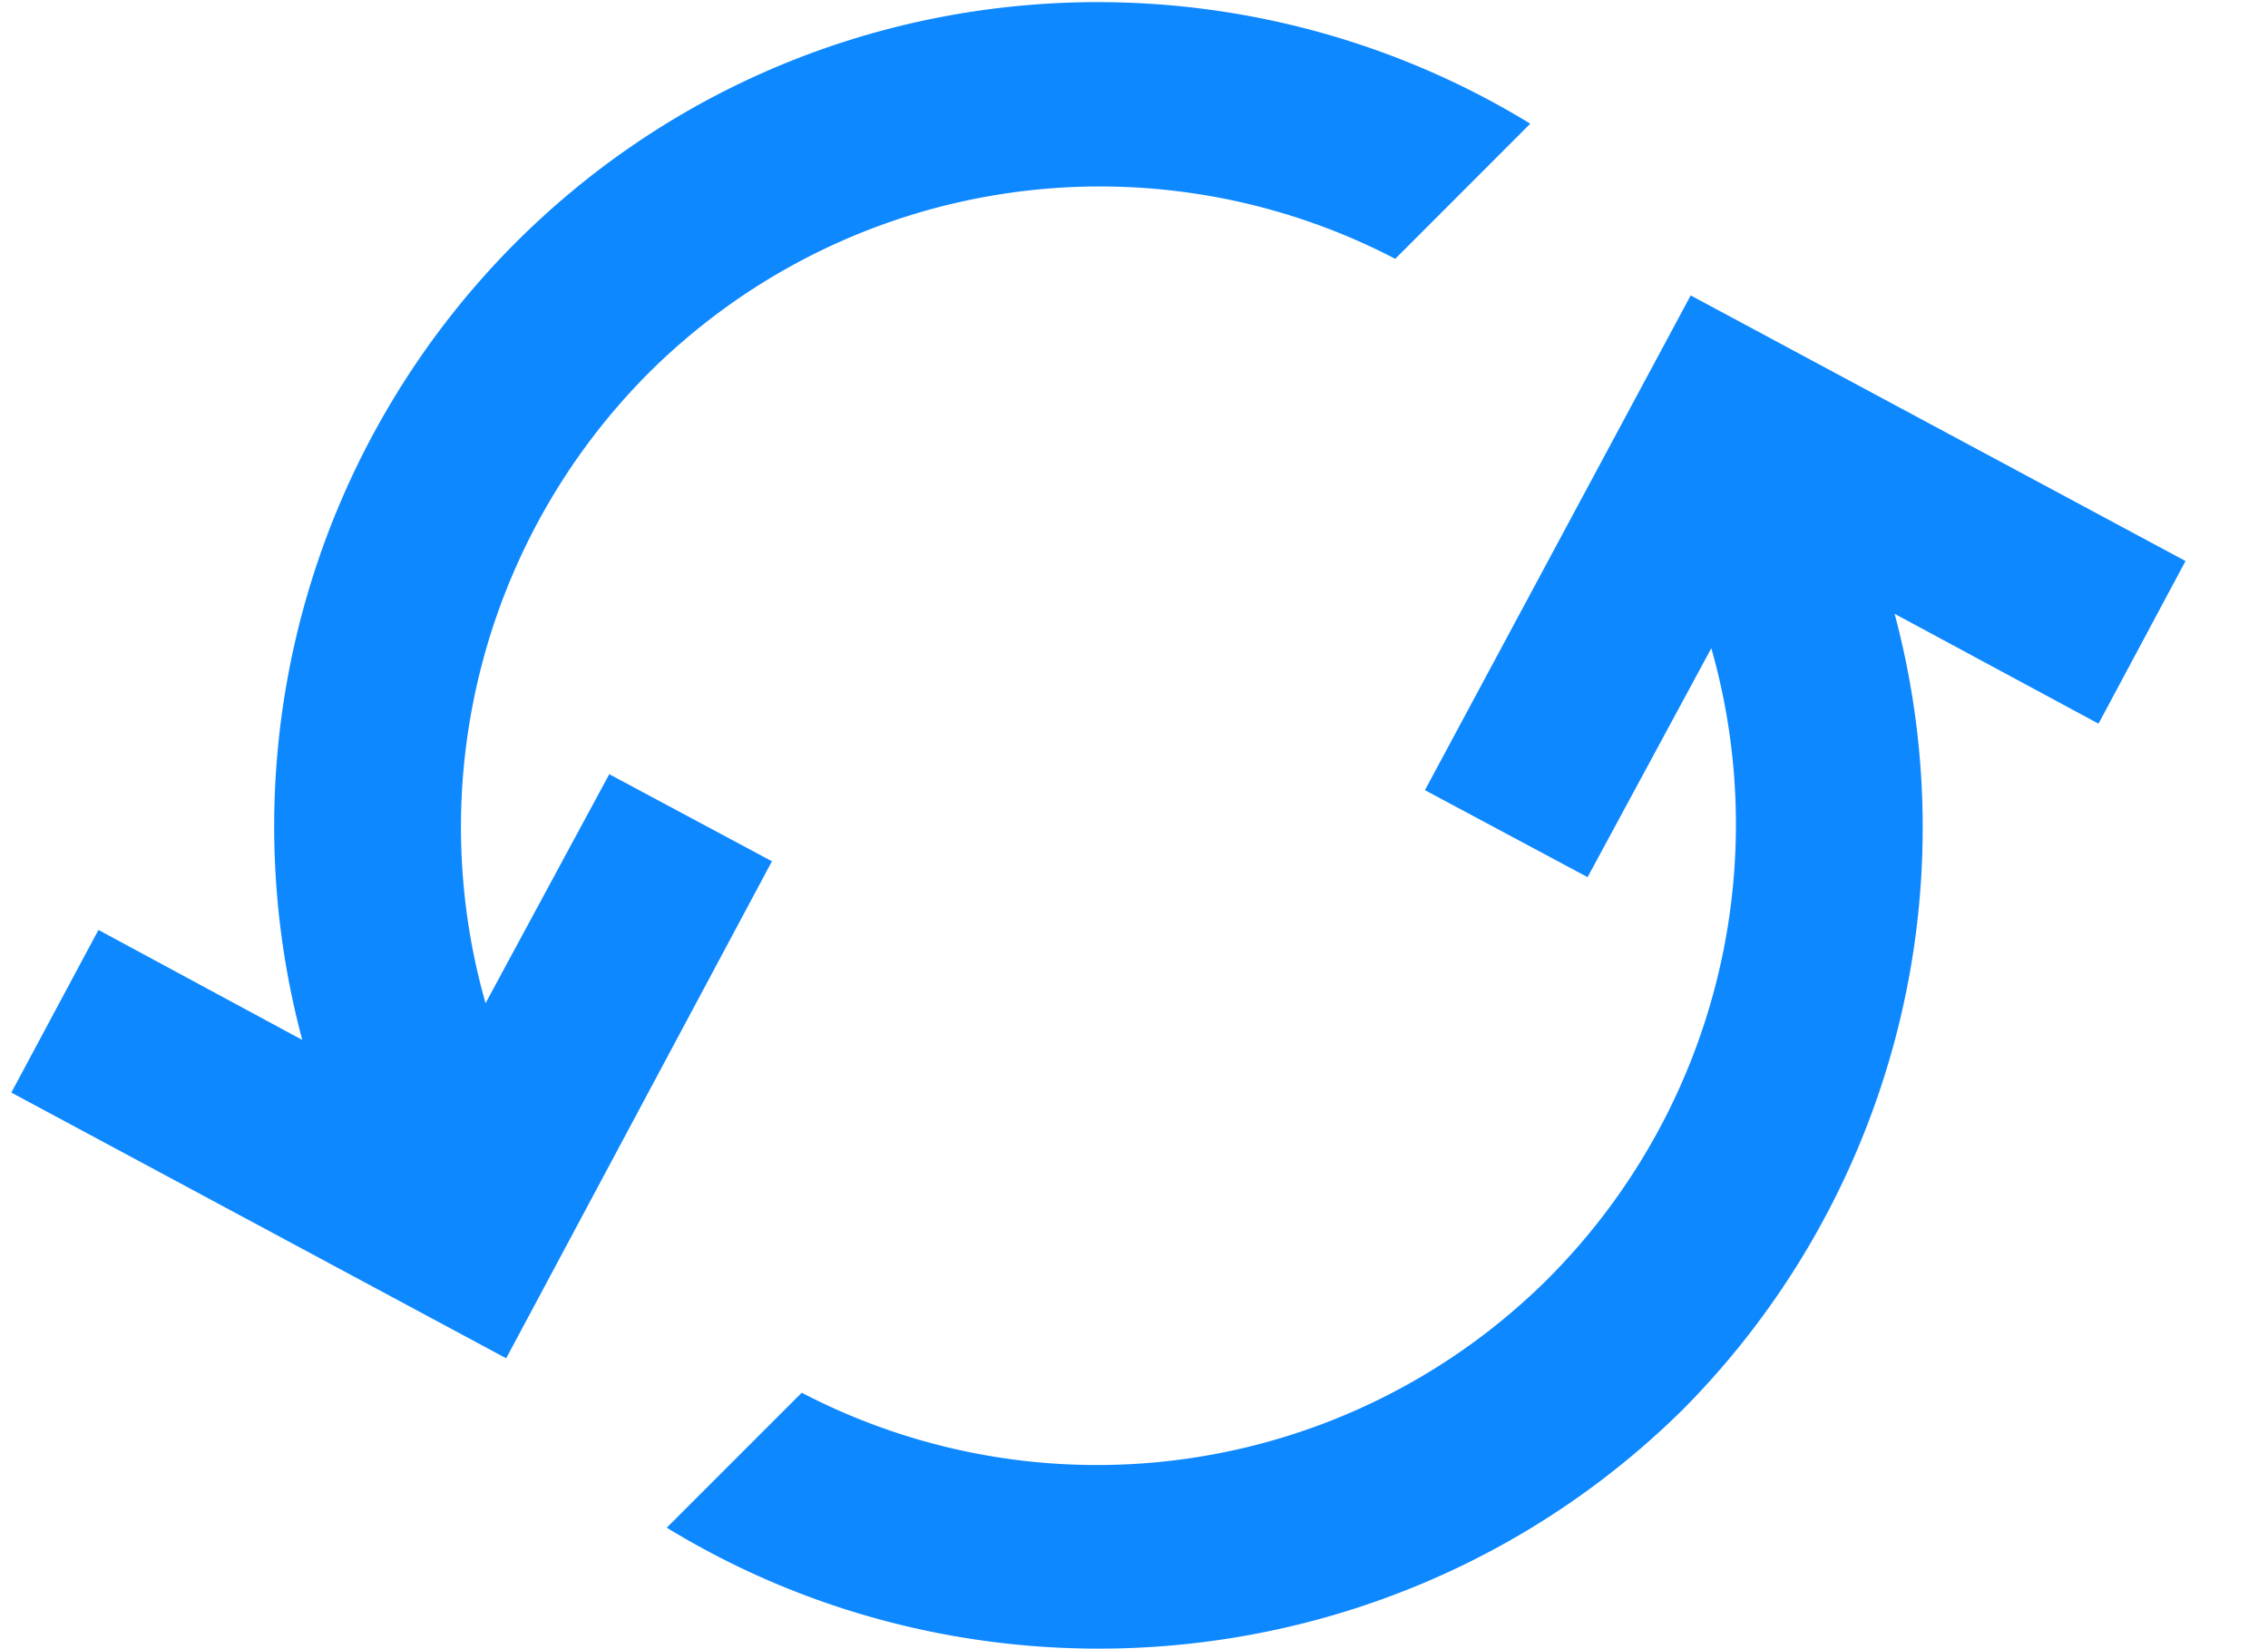 <svg xmlns="http://www.w3.org/2000/svg" width="22" height="16" viewBox="0 0 22 16">
    <g fill="#0E88FF" fill-rule="nonzero">
        <path d="M6.289 3.622A6.24 6.24 0 0 0 4.71 9.733l1.2-2.222 1.578.845-2.578 4.822-4.8-2.578.845-1.578 1.977 1.067A8.017 8.017 0 0 1 5 2.356C7.667-.311 11.756-.69 14.844 1.2l-1.31 1.311a6.198 6.198 0 0 0-7.245 1.111zM6.467 14.822l1.31-1.31a6.198 6.198 0 0 0 7.245-1.112A6.24 6.24 0 0 0 16.6 6.289L15.4 8.51l-1.578-.844 2.578-4.8 4.8 2.577-.844 1.578-1.978-1.066a8.017 8.017 0 0 1-2.067 7.733c-2.667 2.622-6.755 3.022-9.844 1.133z"/>
    </g>
</svg>
